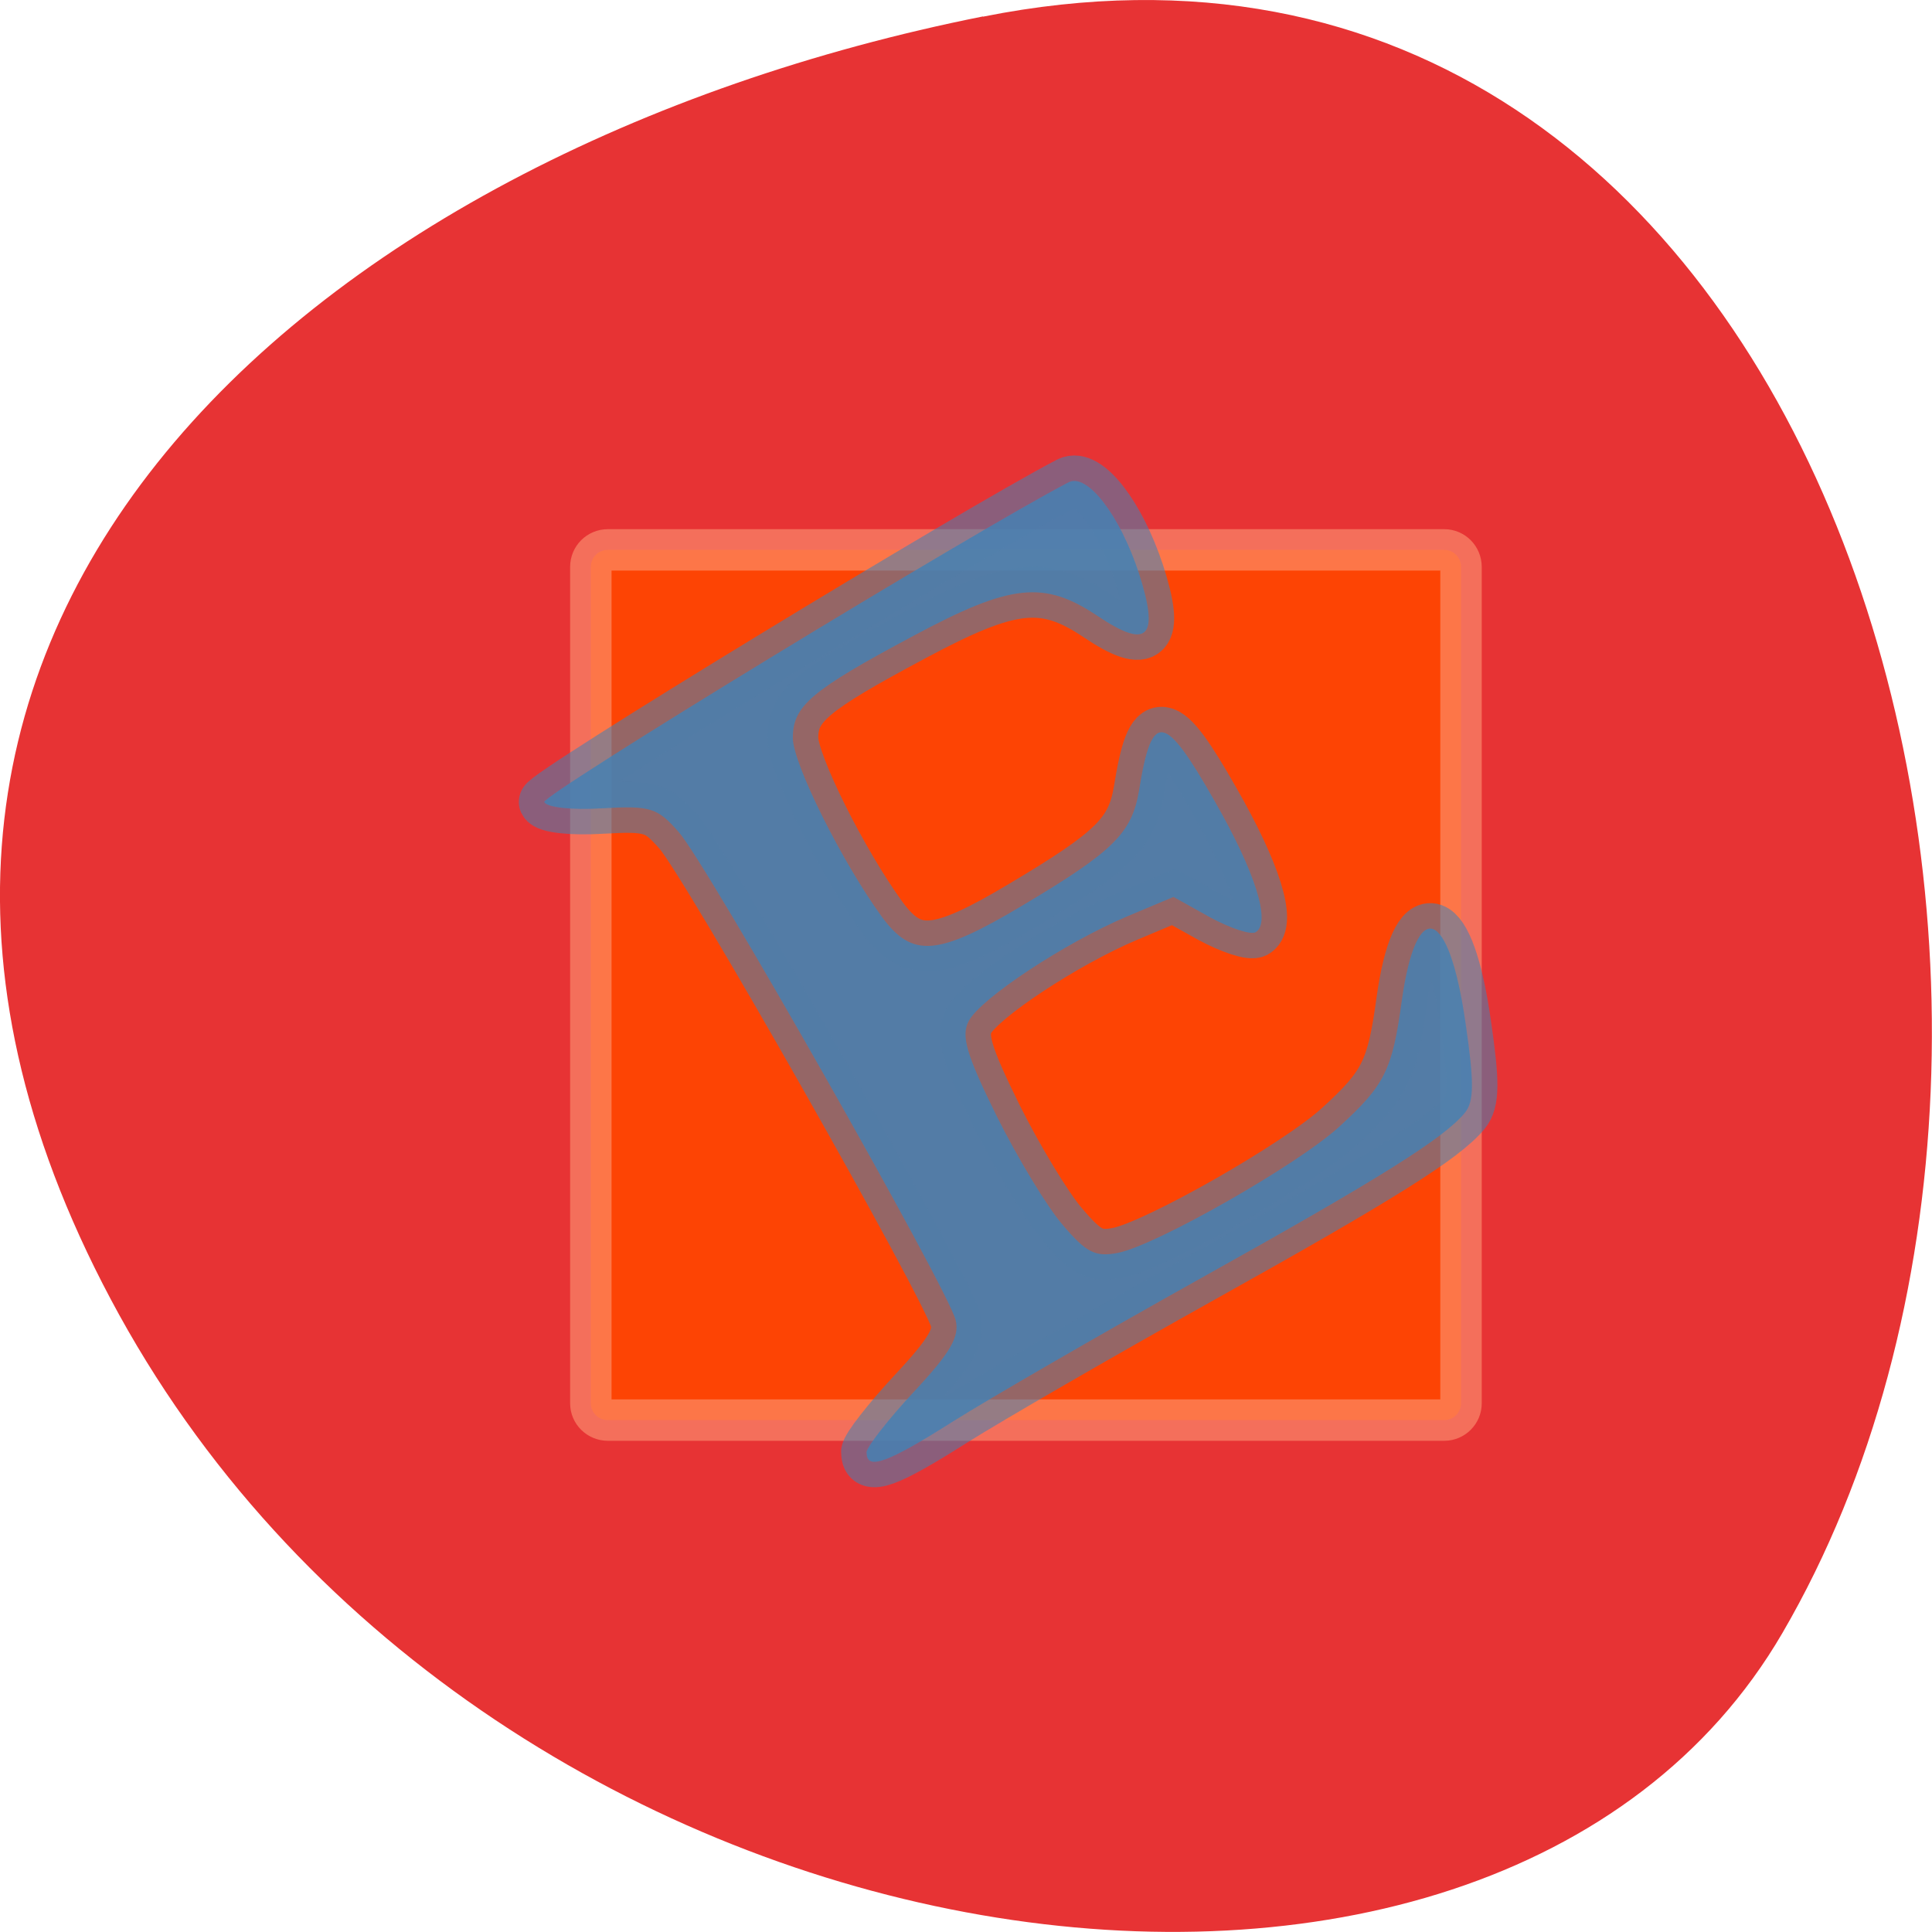 <svg xmlns="http://www.w3.org/2000/svg" xmlns:xlink="http://www.w3.org/1999/xlink" viewBox="0 0 24 24"><defs><g id="3" clip-path="url(#2)"><path d="m 80.33 72.67 h 110.54 c 1.208 0 2.208 1 2.208 2.25 v 110.54 c 0 1.208 -1 2.208 -2.208 2.208 h -110.54 c -1.25 0 -2.25 -1 -2.25 -2.208 v -110.54 c 0 -1.25 1 -2.25 2.25 -2.25" transform="scale(0.094)" stroke-opacity="0.604" fill="#ff4500" fill-rule="evenodd" stroke="#ff9f79" stroke-width="5.474"/></g><g id="6" clip-path="url(#5)"><path d="m 120.97 200.55 c 0 -0.663 2.645 -4.059 5.872 -7.532 c 4.589 -4.917 5.717 -6.868 5.211 -8.937 c -0.972 -3.902 -30.956 -56.78 -34.418 -60.64 c -2.645 -3 -3.461 -3.278 -9.528 -2.927 c -3.733 0.234 -6.845 -0.117 -7.156 -0.78 c -0.35 -0.859 53.43 -33.639 65.14 -39.727 c 2.295 -1.171 6.339 4.059 8.711 11.239 c 2.606 8.04 1.167 9.6 -5.095 5.385 c -6.689 -4.488 -10.811 -4.02 -22.906 2.459 c -12.717 6.79 -14.973 8.702 -14.973 12.683 c 0 3.161 6.106 15.415 11.08 22.244 c 3.772 5.112 6.884 4.878 17.462 -1.444 c 11.278 -6.712 13.573 -8.976 14.467 -14.283 c 1.594 -9.951 3.111 -9.717 9.372 1.288 c 5.095 8.898 7.04 15.1 5.133 16.312 c -0.583 0.39 -3.15 -0.468 -5.678 -1.834 l -4.55 -2.537 l -5.756 2.42 c -7.739 3.278 -18.2 10.185 -19.678 12.995 c -0.972 1.834 -0.311 4.137 3.461 11.785 c 2.606 5.229 6.3 11.356 8.245 13.58 c 2.917 3.434 4.045 3.98 6.845 3.434 c 4.822 -0.976 22.401 -11 27.495 -15.688 c 5.639 -5.151 6.572 -7.02 7.739 -15.571 c 1.828 -13.11 5.872 -11.707 7.934 2.732 c 1.089 7.415 1.05 9.717 -0.078 11.122 c -2.606 3.161 -10.422 8.08 -33.1 20.722 c -12.289 6.868 -25.978 14.79 -30.451 17.6 c -8.245 5.229 -10.773 6.127 -10.773 3.902" transform="matrix(0.1 0 0 0.1 -1.334 -2.01)" stroke-opacity="0.604" fill="#4581b3" fill-rule="evenodd" stroke="#4581b3" stroke-width="6.321"/></g><clipPath id="2"><path d="M 0,0 H24 V24 H0 z"/></clipPath><clipPath id="5"><path d="M 0,0 H24 V24 H0 z"/></clipPath><filter id="0" filterUnits="objectBoundingBox" x="0" y="0" width="24" height="24"><feColorMatrix type="matrix" in="SourceGraphic" values="0 0 0 0 1 0 0 0 0 1 0 0 0 0 1 0 0 0 1 0"/></filter><mask id="4"><g filter="url(#0)"><path fill-opacity="0.922" d="M 0,0 H24 V24 H0 z"/></g></mask><mask id="1"><g filter="url(#0)"><path fill-opacity="0.922" d="M 0,0 H24 V24 H0 z"/></g></mask></defs><path d="m 12.211 0.207 c 10.492 -2.098 14.477 12.277 9.93 20.08 c -3.621 6.219 -16.03 4.438 -20.66 -3.953 c -4.625 -8.395 2.309 -14.449 10.73 -16.13" fill="#e73334"/><use xlink:href="#3" mask="url(#1)"/><use xlink:href="#6" mask="url(#4)"/></svg>